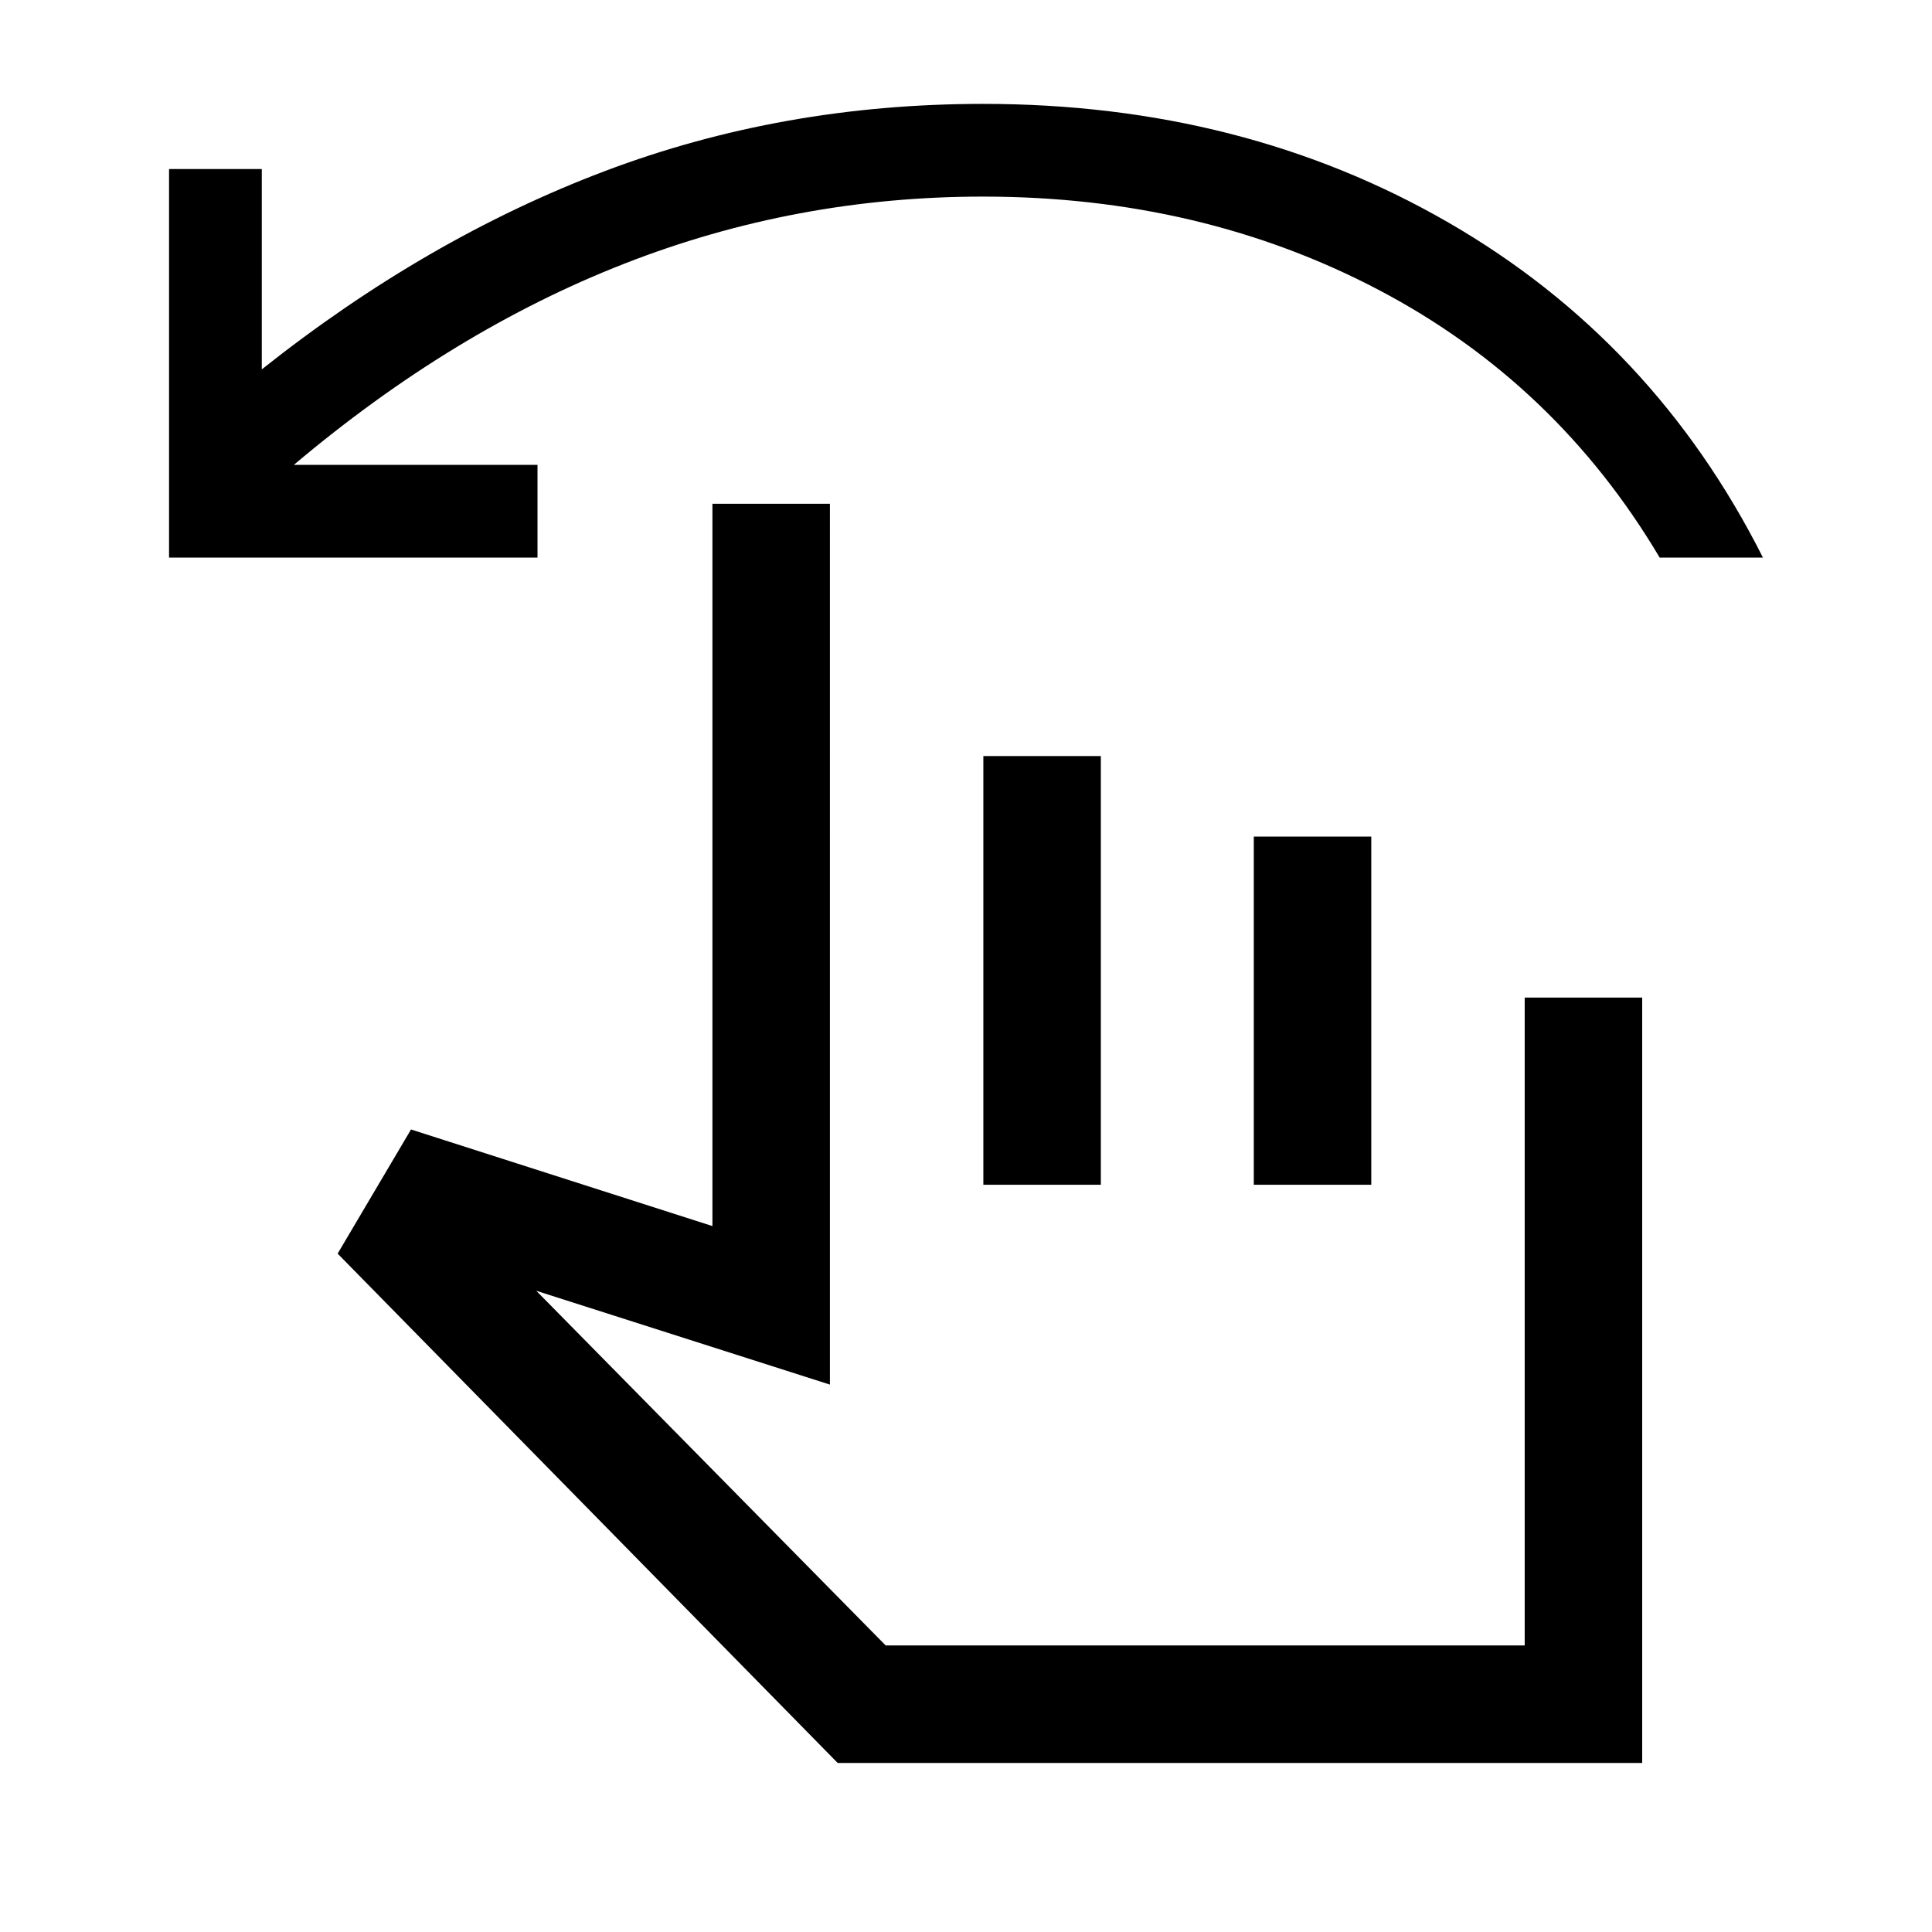 <svg xmlns="http://www.w3.org/2000/svg" height="48" viewBox="0 -960 960 960" width="48"><path d="M84-682.92V-876h46.08v99.54q81.9-65.02 170.33-98.47 88.42-33.45 188.05-33.45 129.12 0 231.25 58.96T876-682.92h-51.31q-51.38-86.62-139.58-133-88.19-46.39-196.65-46.39-93.01 0-178.27 33.35Q224.92-795.61 146-729h121.08v46.08H84ZM416.23-84 167.77-337.08l36.46-61.69 149.77 48v-358.92h58.38V-272l-145.92-46.62 173.62 176.23h317.53v-321.92H816V-84H416.23Zm72.39-287.31v-213H547v213h-58.38Zm134.38 0v-173h58.38v173H623Zm-37.77 108.77Z"/></svg>